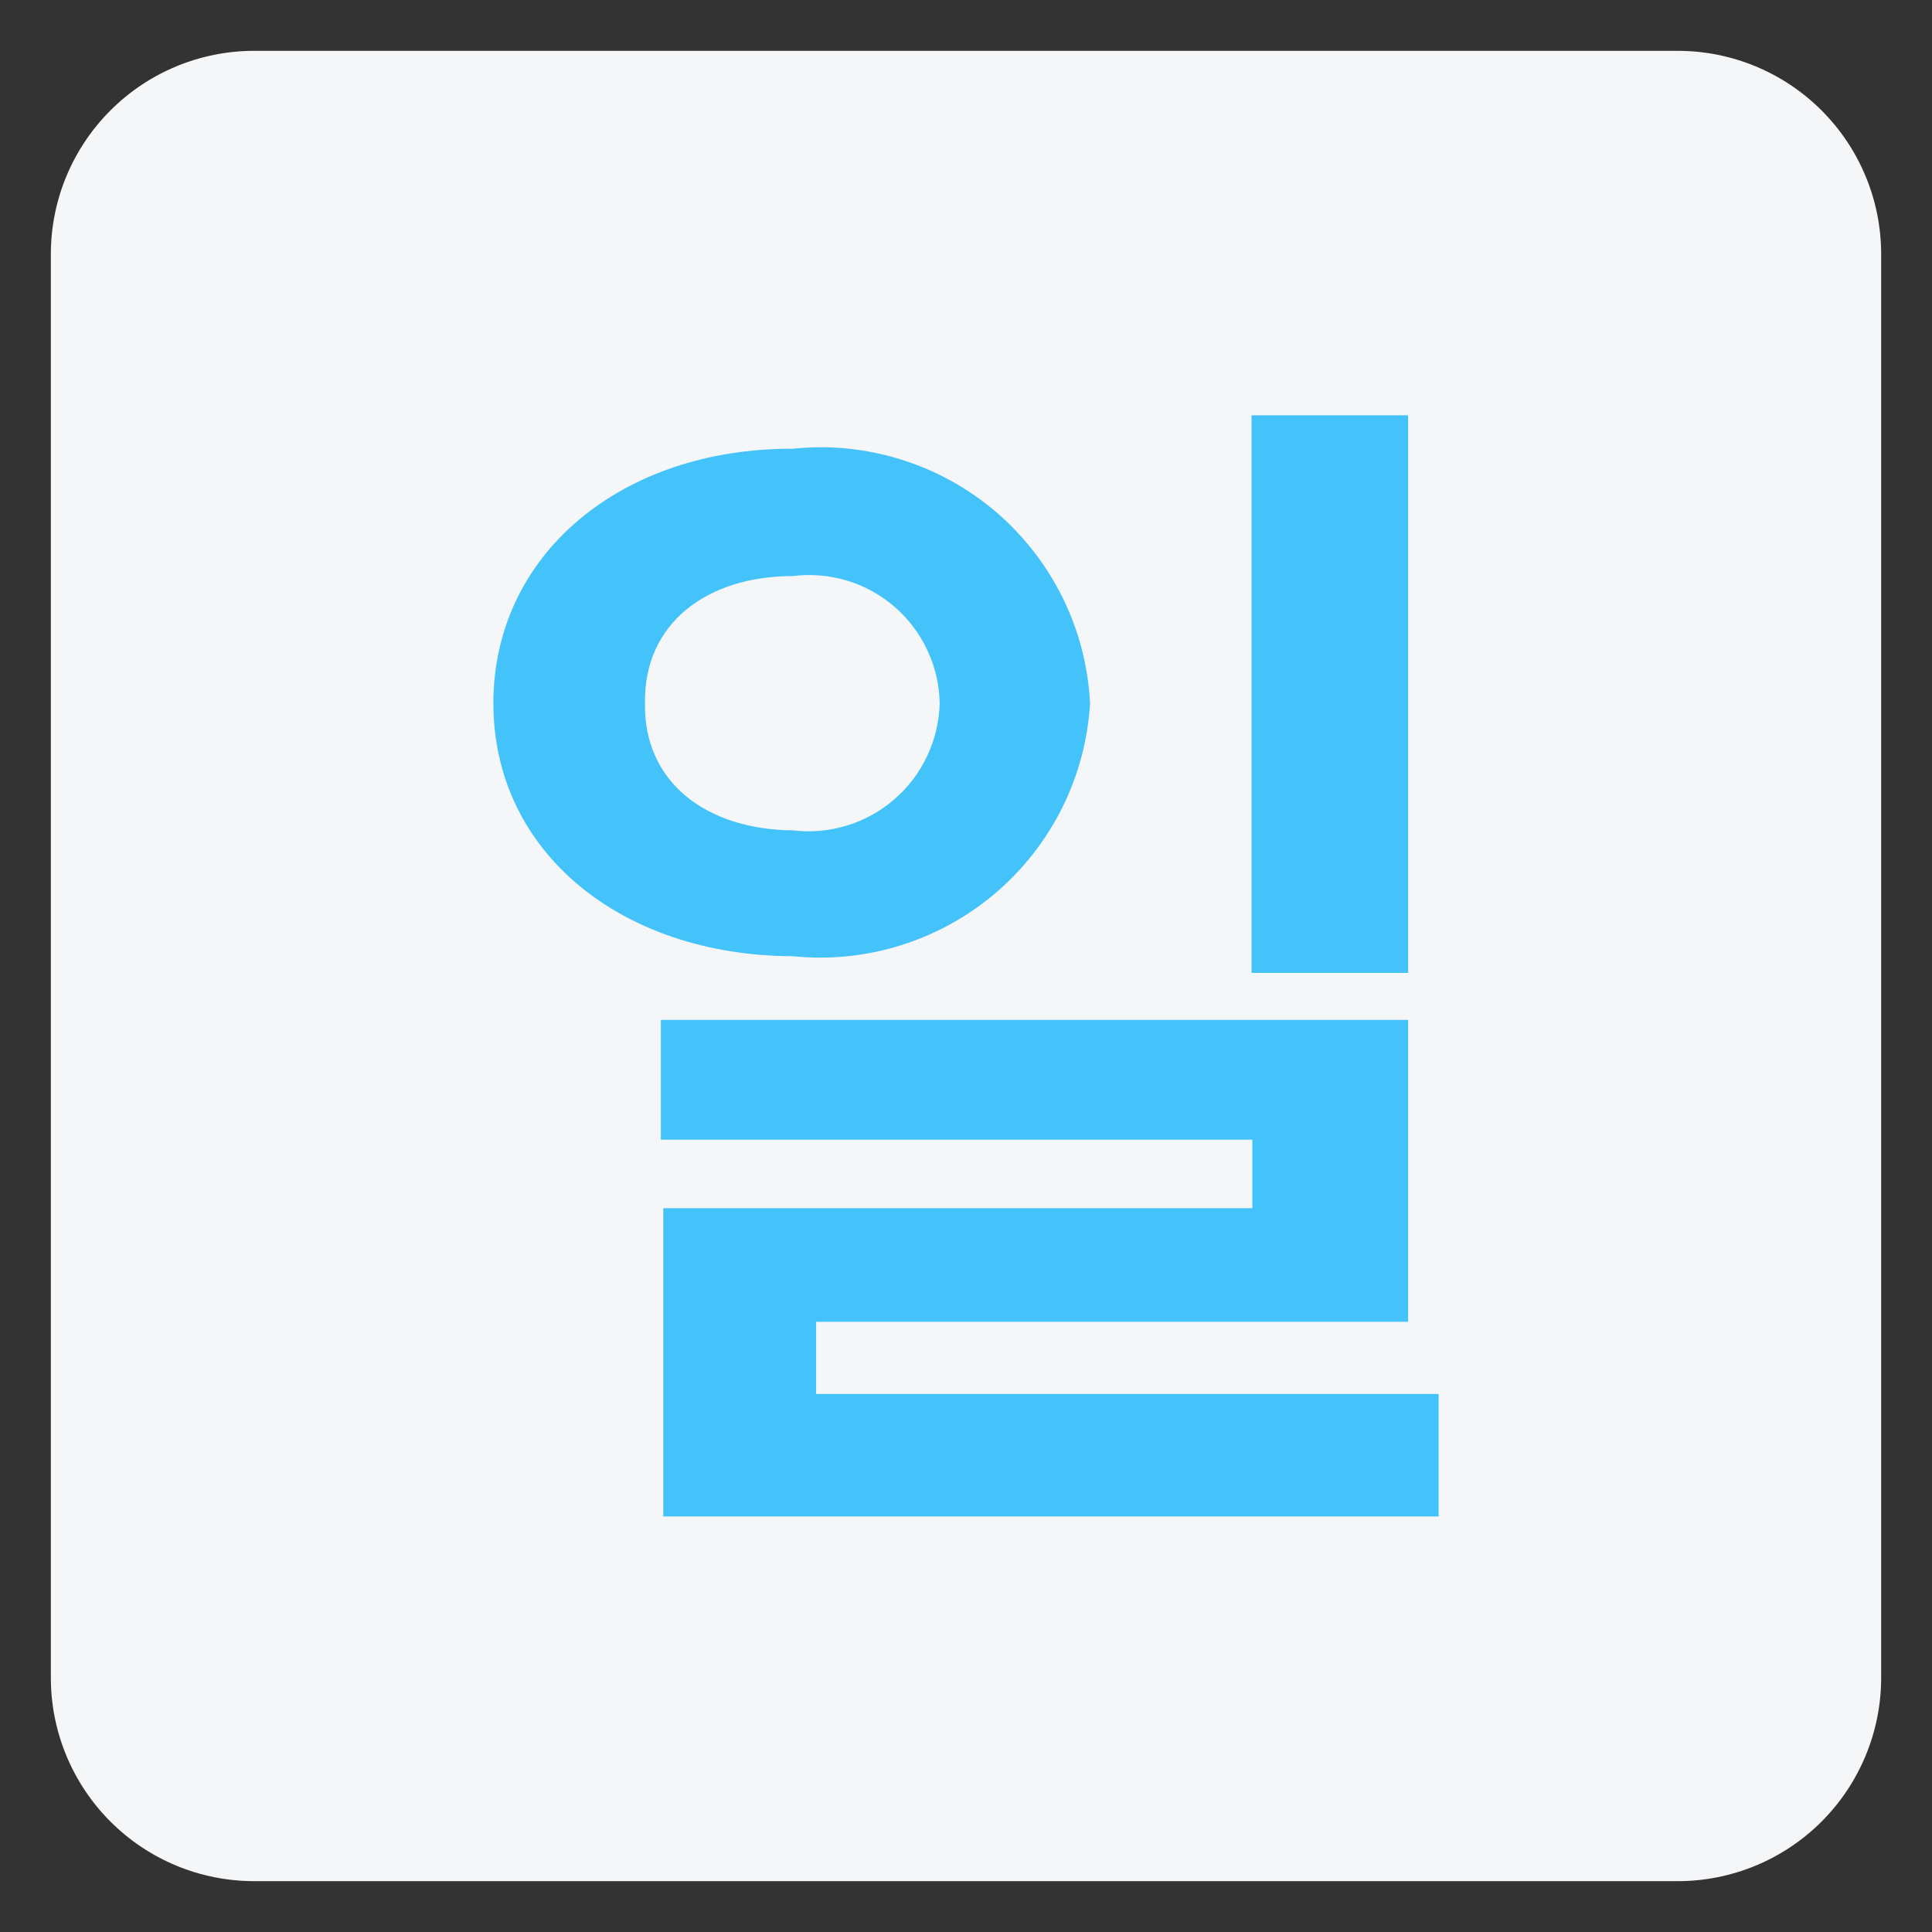 <svg width="19" height="19" viewBox="0 0 19 19" fill="none" xmlns="http://www.w3.org/2000/svg">
<rect x="0" y="0" width="19" height="19" fill="#333333" stroke="none"/>
<path d="M2.5 0.5H16.5C17.03 0.5 17.539 0.711 17.914 1.086C18.289 1.461 18.5 1.969 18.5 2.5V16.5C18.5 17.03 18.289 17.539 17.914 17.914C17.539 18.289 17.03 18.5 16.5 18.5H2.5C1.969 18.5 1.461 18.289 1.086 17.914C0.711 17.539 0.5 17.03 0.5 16.5L0.5 2.5C0.5 1.969 0.711 1.461 1.086 1.086C1.461 0.711 1.969 0.5 2.5 0.5V0.5Z" fill="#F5F6F8"/>
<path d="M7.798 4.413C6.108 4.407 4.852 5.453 4.852 6.916C4.852 8.378 6.108 9.398 7.798 9.404C8.155 9.44 8.515 9.404 8.857 9.297C9.2 9.19 9.517 9.015 9.79 8.783C10.063 8.55 10.286 8.265 10.446 7.944C10.606 7.623 10.699 7.273 10.72 6.916C10.702 6.556 10.611 6.204 10.452 5.881C10.293 5.558 10.07 5.271 9.797 5.036C9.523 4.802 9.205 4.626 8.861 4.519C8.518 4.412 8.156 4.375 7.798 4.413ZM6.343 6.916C6.33 6.127 6.956 5.665 7.798 5.665C7.977 5.643 8.158 5.658 8.33 5.71C8.503 5.762 8.662 5.85 8.798 5.968C8.934 6.086 9.044 6.232 9.12 6.395C9.197 6.558 9.238 6.735 9.241 6.916C9.237 7.095 9.195 7.272 9.118 7.435C9.042 7.598 8.932 7.742 8.796 7.86C8.66 7.978 8.501 8.066 8.329 8.119C8.157 8.171 7.976 8.188 7.798 8.166C6.95 8.159 6.33 7.696 6.343 6.916ZM6.499 11.208H12.316V11.882H6.523V14.913H14.148V13.709H8.026V12.999H13.848V10.03H6.499V11.208ZM12.308 9.568H13.848V4.084H12.308V9.568Z" fill="#43C3F9"/>
</svg>

